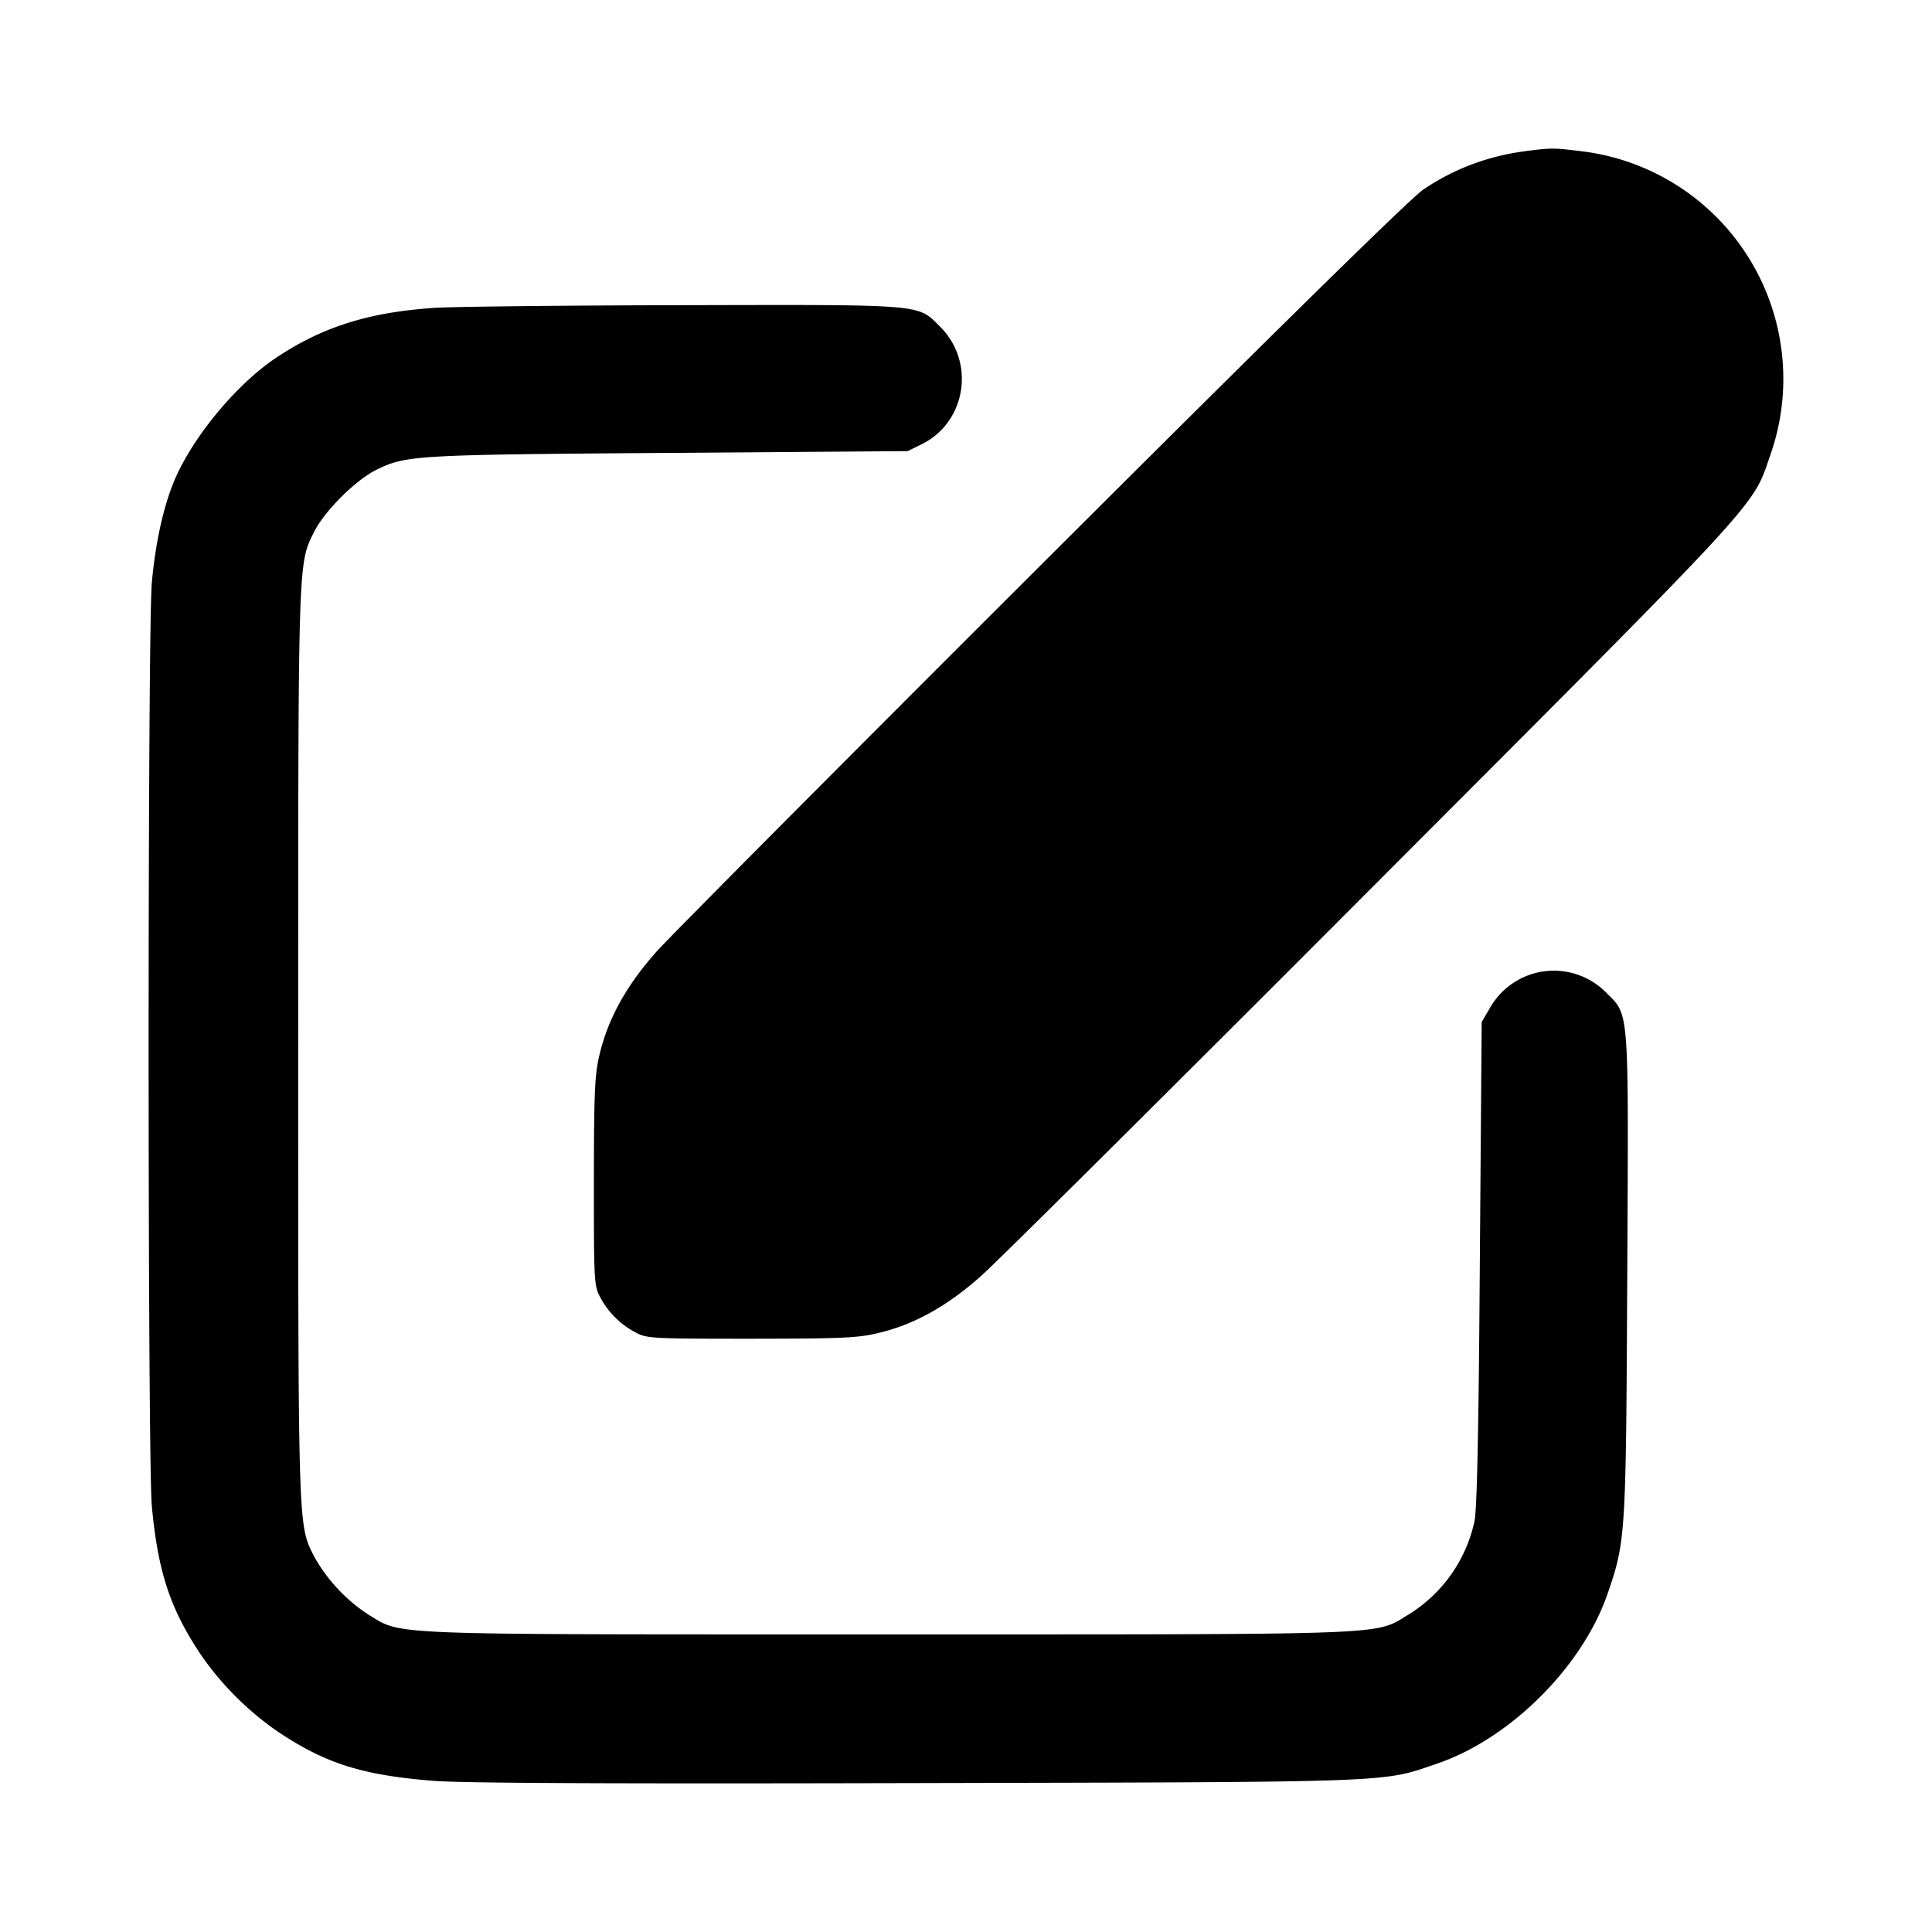<svg xmlns="http://www.w3.org/2000/svg" width="26" height="26" fill="currentColor" class="sym sym-edit-02-solid" viewBox="0 0 26 26">
  <path d="M20.524 2.035c-.518.067-.981.25-1.38.523l.01-.007c-.167.113-1.86 1.773-5.103 5.01-2.668 2.663-5.013 5.02-5.21 5.239-.411.46-.66.91-.775 1.401-.063.269-.072.497-.074 1.704 0 1.35.003 1.399.086 1.554q.165.306.471.47c.156.084.204.087 1.554.087 1.208-.001 1.436-.01 1.705-.074.492-.114.94-.364 1.401-.776.22-.196 2.587-2.548 5.26-5.227 5.31-5.32 5.11-5.102 5.356-5.818a3.086 3.086 0 0 0-2.536-4.085l-.015-.002c-.371-.045-.389-.045-.75 0"/>
  <path d="M5.823 4.145c-.872.06-1.499.26-2.118.677-.54.364-1.133 1.088-1.37 1.672-.14.345-.245.824-.292 1.35-.057.625-.057 11.793 0 12.42.078.855.238 1.357.617 1.939.29.445.699.853 1.143 1.143.609.396 1.104.547 2.036.62.388.031 2.395.04 6.494.03 6.545-.015 6.257-.005 7.018-.266.979-.337 1.946-1.304 2.283-2.282.245-.712.248-.773.265-4.302.018-3.639.03-3.473-.286-3.79a.988.988 0 0 0-1.56.205l-.003.005-.11.188-.025 3.225c-.015 2.231-.038 3.305-.07 3.484a1.96 1.96 0 0 1-.882 1.26l-.008.005c-.469.28-.105.267-6.999.267s-6.53.015-6.999-.267a2.24 2.24 0 0 1-.728-.779l-.006-.011c-.213-.427-.21-.334-.21-6.885 0-6.549-.003-6.455.21-6.887.138-.283.563-.707.845-.845.396-.194.52-.202 3.942-.226l3.205-.024.189-.093c.598-.295.726-1.103.25-1.579-.31-.31-.18-.299-3.462-.292-1.6.003-3.116.02-3.367.037z"/>
</svg>